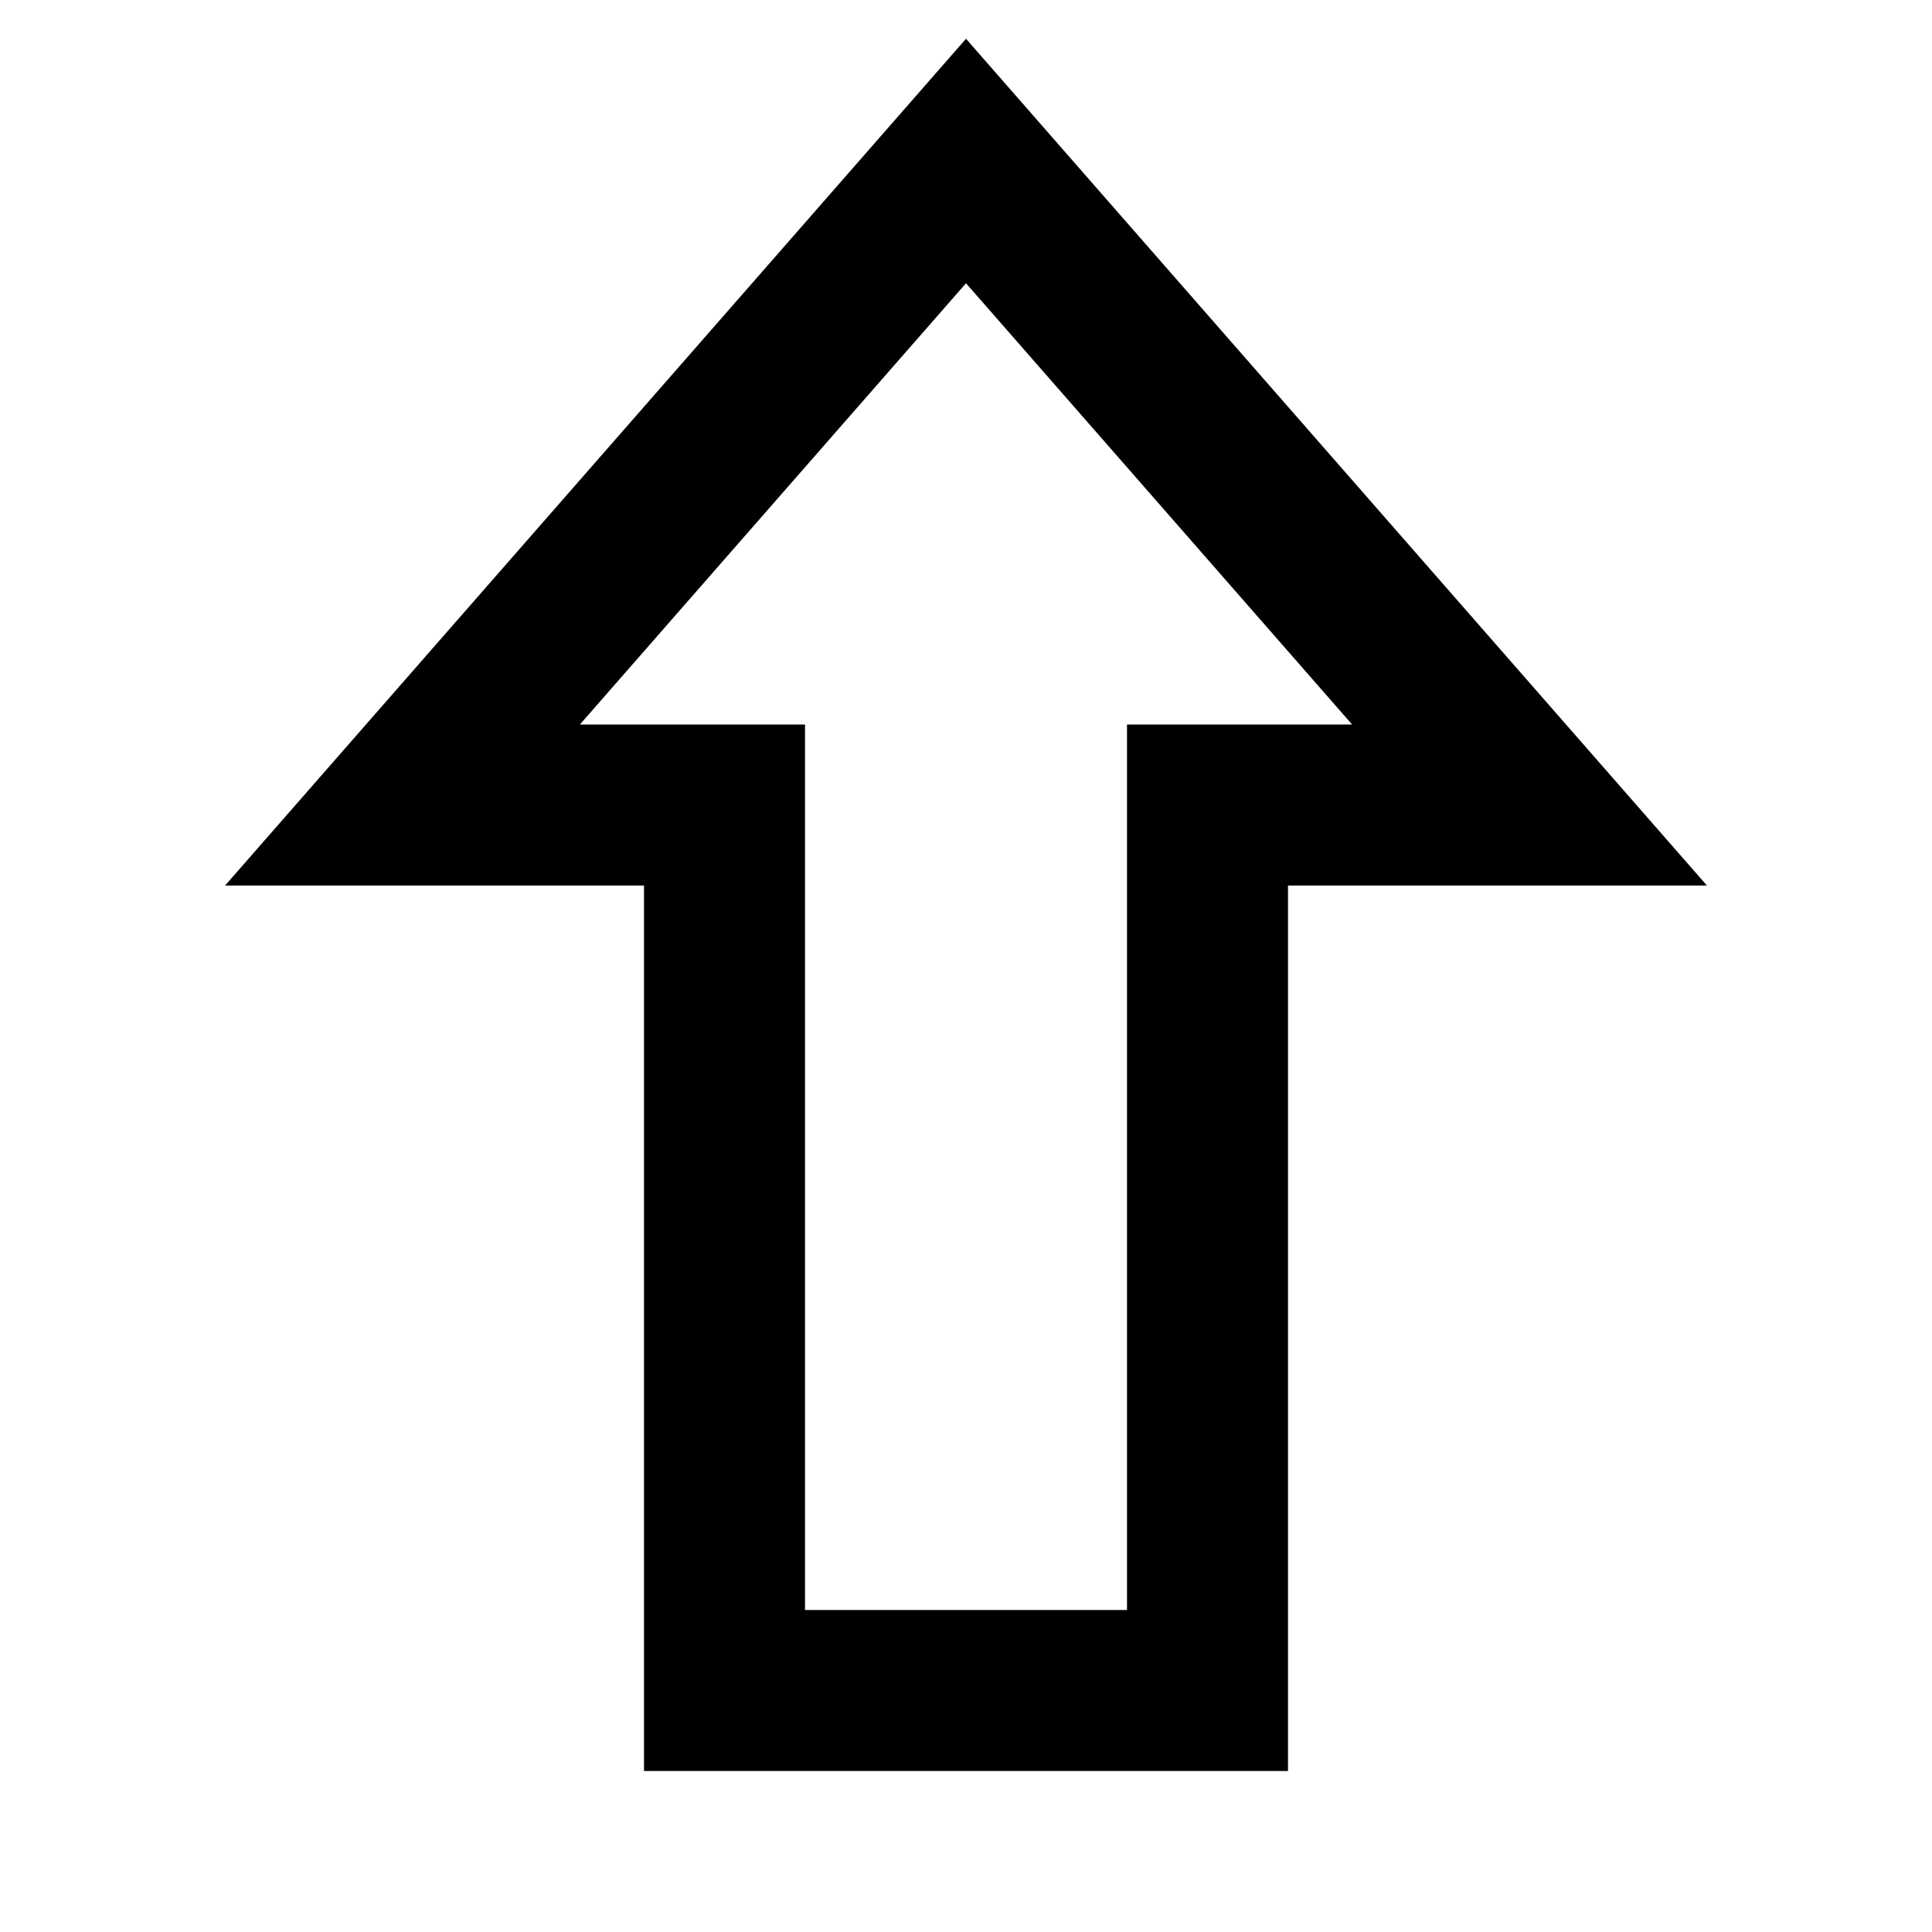 <svg width="24" height="24" viewBox="0 0 24 24" fill="none" xmlns="http://www.w3.org/2000/svg">
<path d="M15 21H9V10H5L12 2L19 10H15V21Z" stroke="black" stroke-width="2" stroke-linecap="square"/>
</svg>
